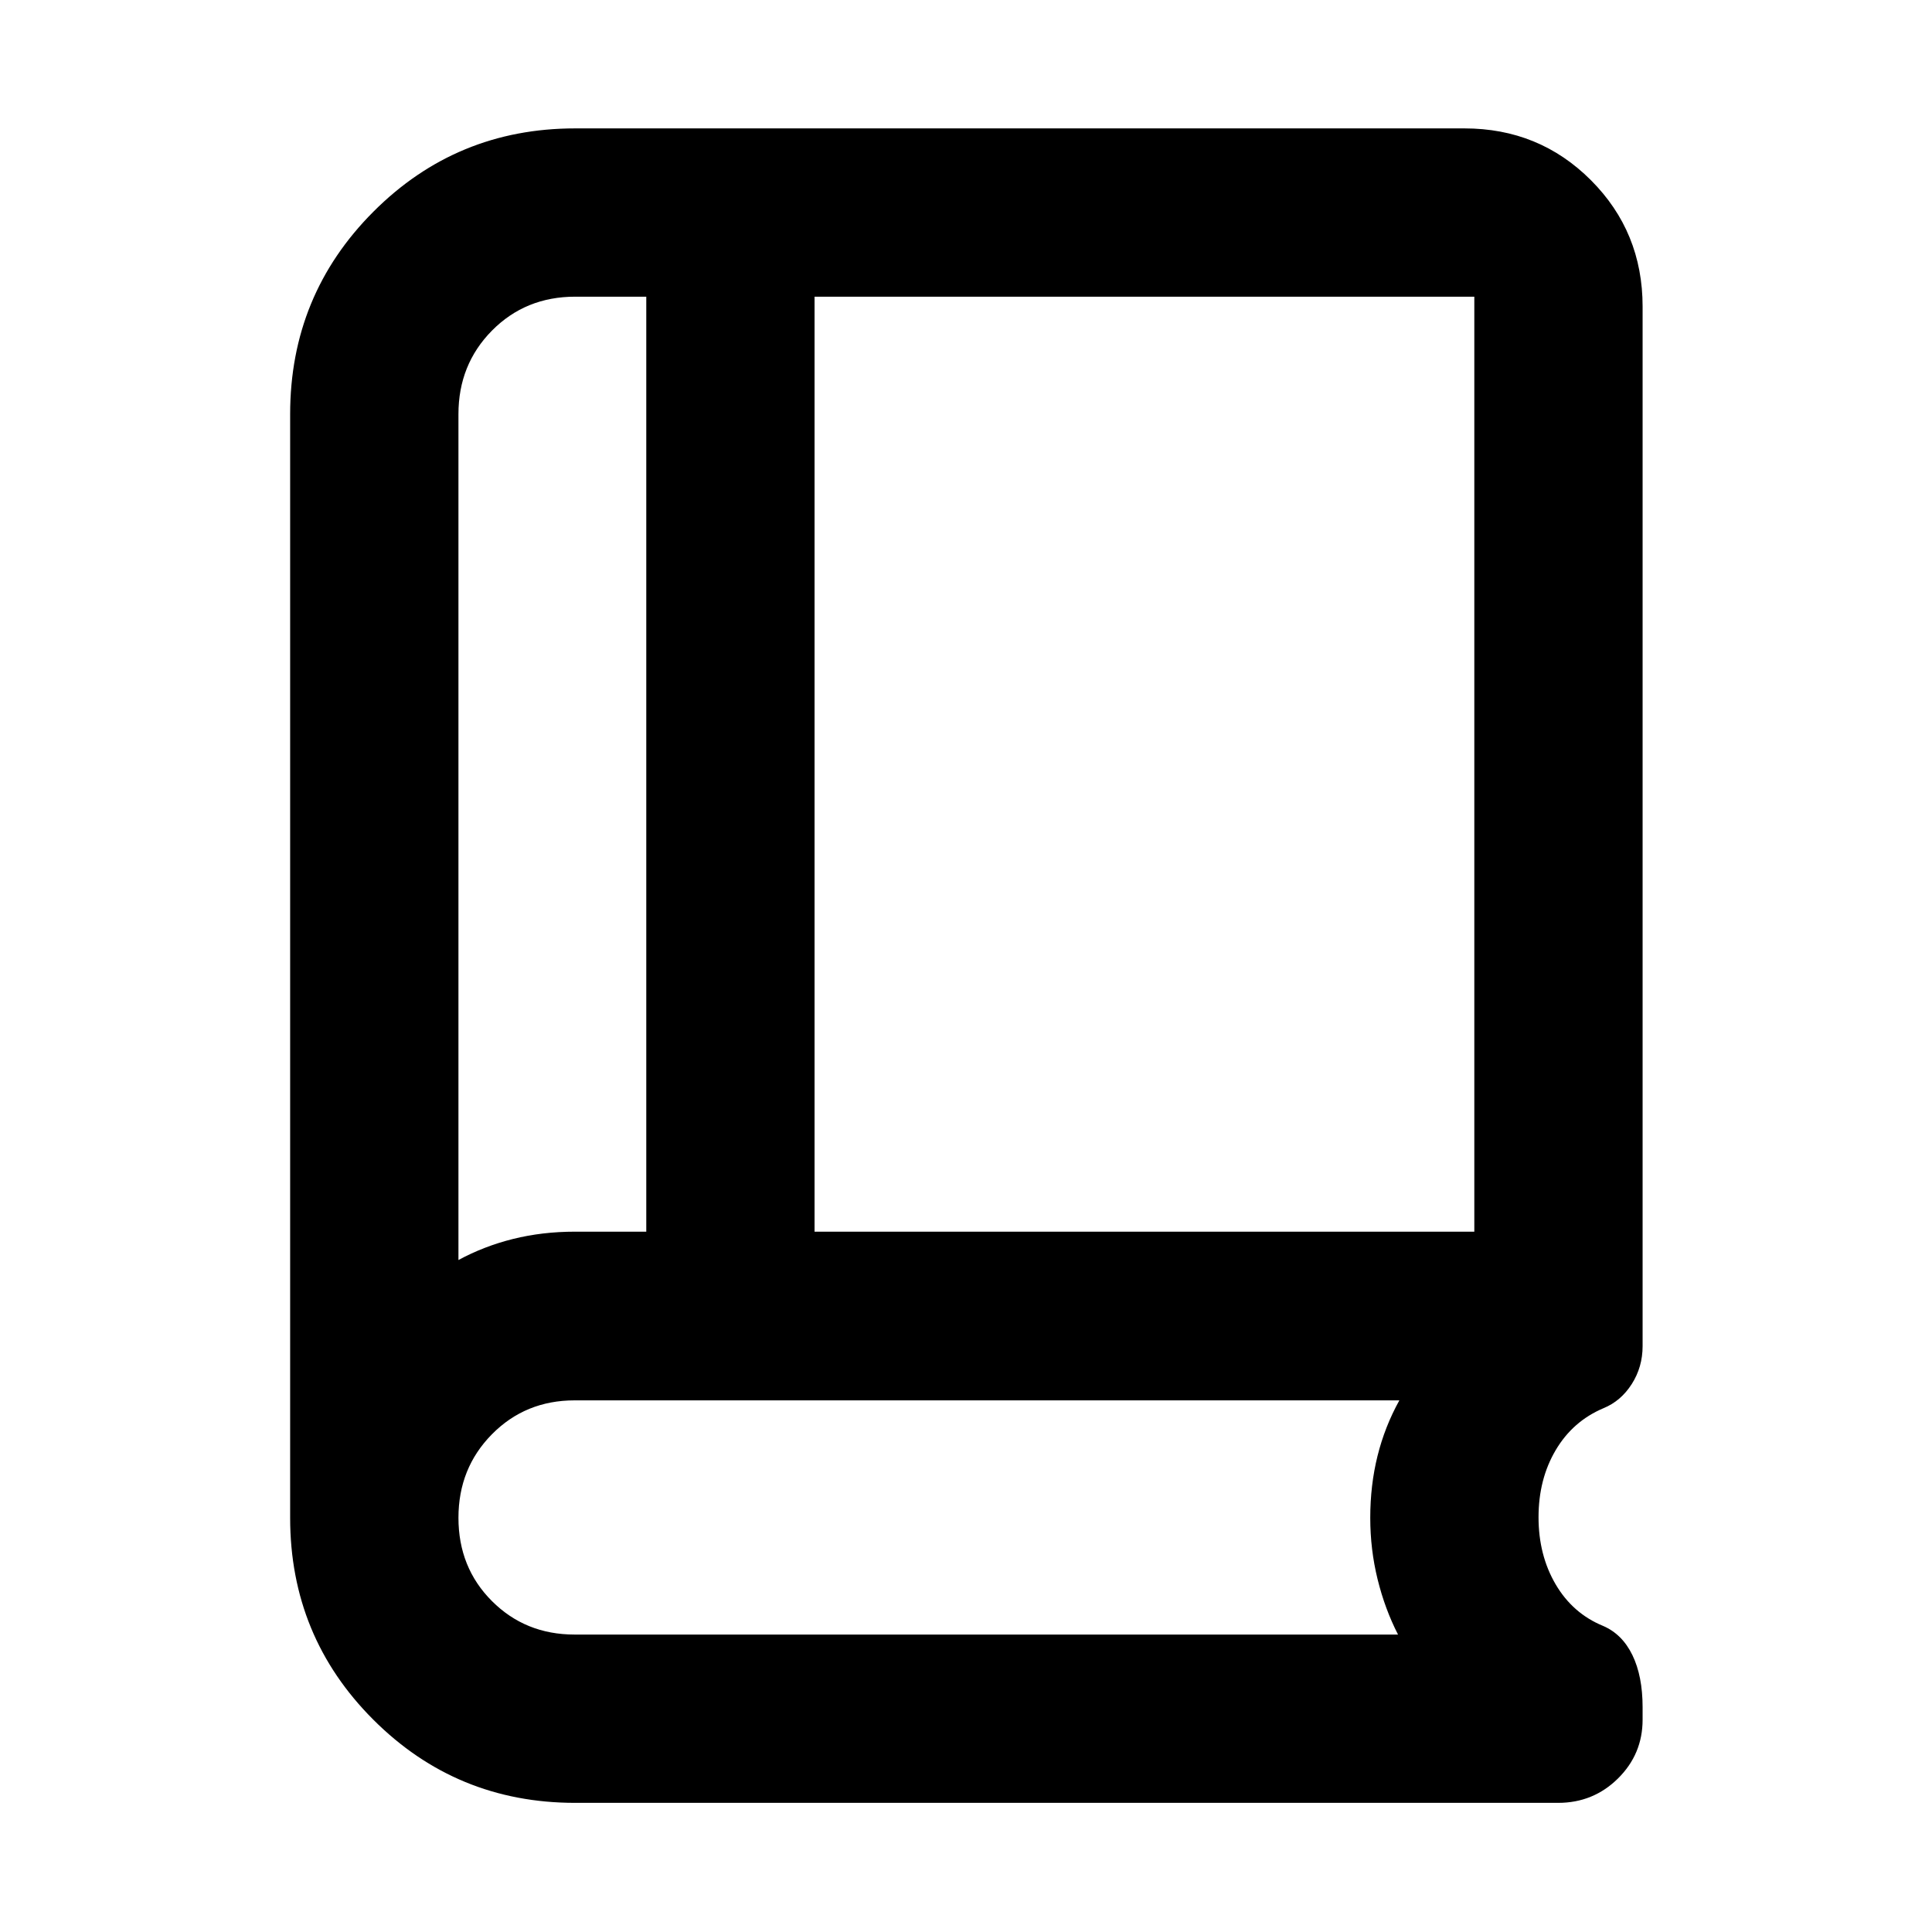 <svg xmlns="http://www.w3.org/2000/svg" height="40" viewBox="0 -960 960 960" width="40"><path d="M227.8-333.9q12.67-6.87 27.16-10.48 14.49-3.61 30.84-3.61h35.33v-464.59H285.8q-24.67 0-41.34 16.85-16.66 16.86-16.66 41.53v420.3Zm176.95-14.09h327.83v-464.59H404.75v464.59ZM227.8-333.9v-478.68 478.68Zm58 269.73q-58.98 0-100.3-41.33-41.33-41.32-41.33-100.3v-548.4q0-59.14 41.33-100.57 41.32-41.43 100.3-41.43h441.88q37.1 0 62.81 25.71t25.71 62.81v516.55q0 10.41-5.4 18.87-5.41 8.46-14.04 11.99-15.28 6.46-23.77 20.88-8.5 14.42-8.5 33.28t8.49 33.34q8.49 14.48 23.57 20.67 9.54 4.1 14.6 14.54 5.05 10.44 5.05 25.88v6.19q0 17.13-12.26 29.23-12.25 12.09-29.74 12.09H285.8Zm-.31-83.63h409.18q-6.52-12.7-10.16-27.5-3.64-14.8-3.64-30.51 0-16.2 3.61-30.74t10.85-27.62h-409.8q-24.46 0-41.09 16.85-16.64 16.85-16.64 41.5 0 24.75 16.64 41.38 16.63 16.64 41.05 16.64Z"/></svg>